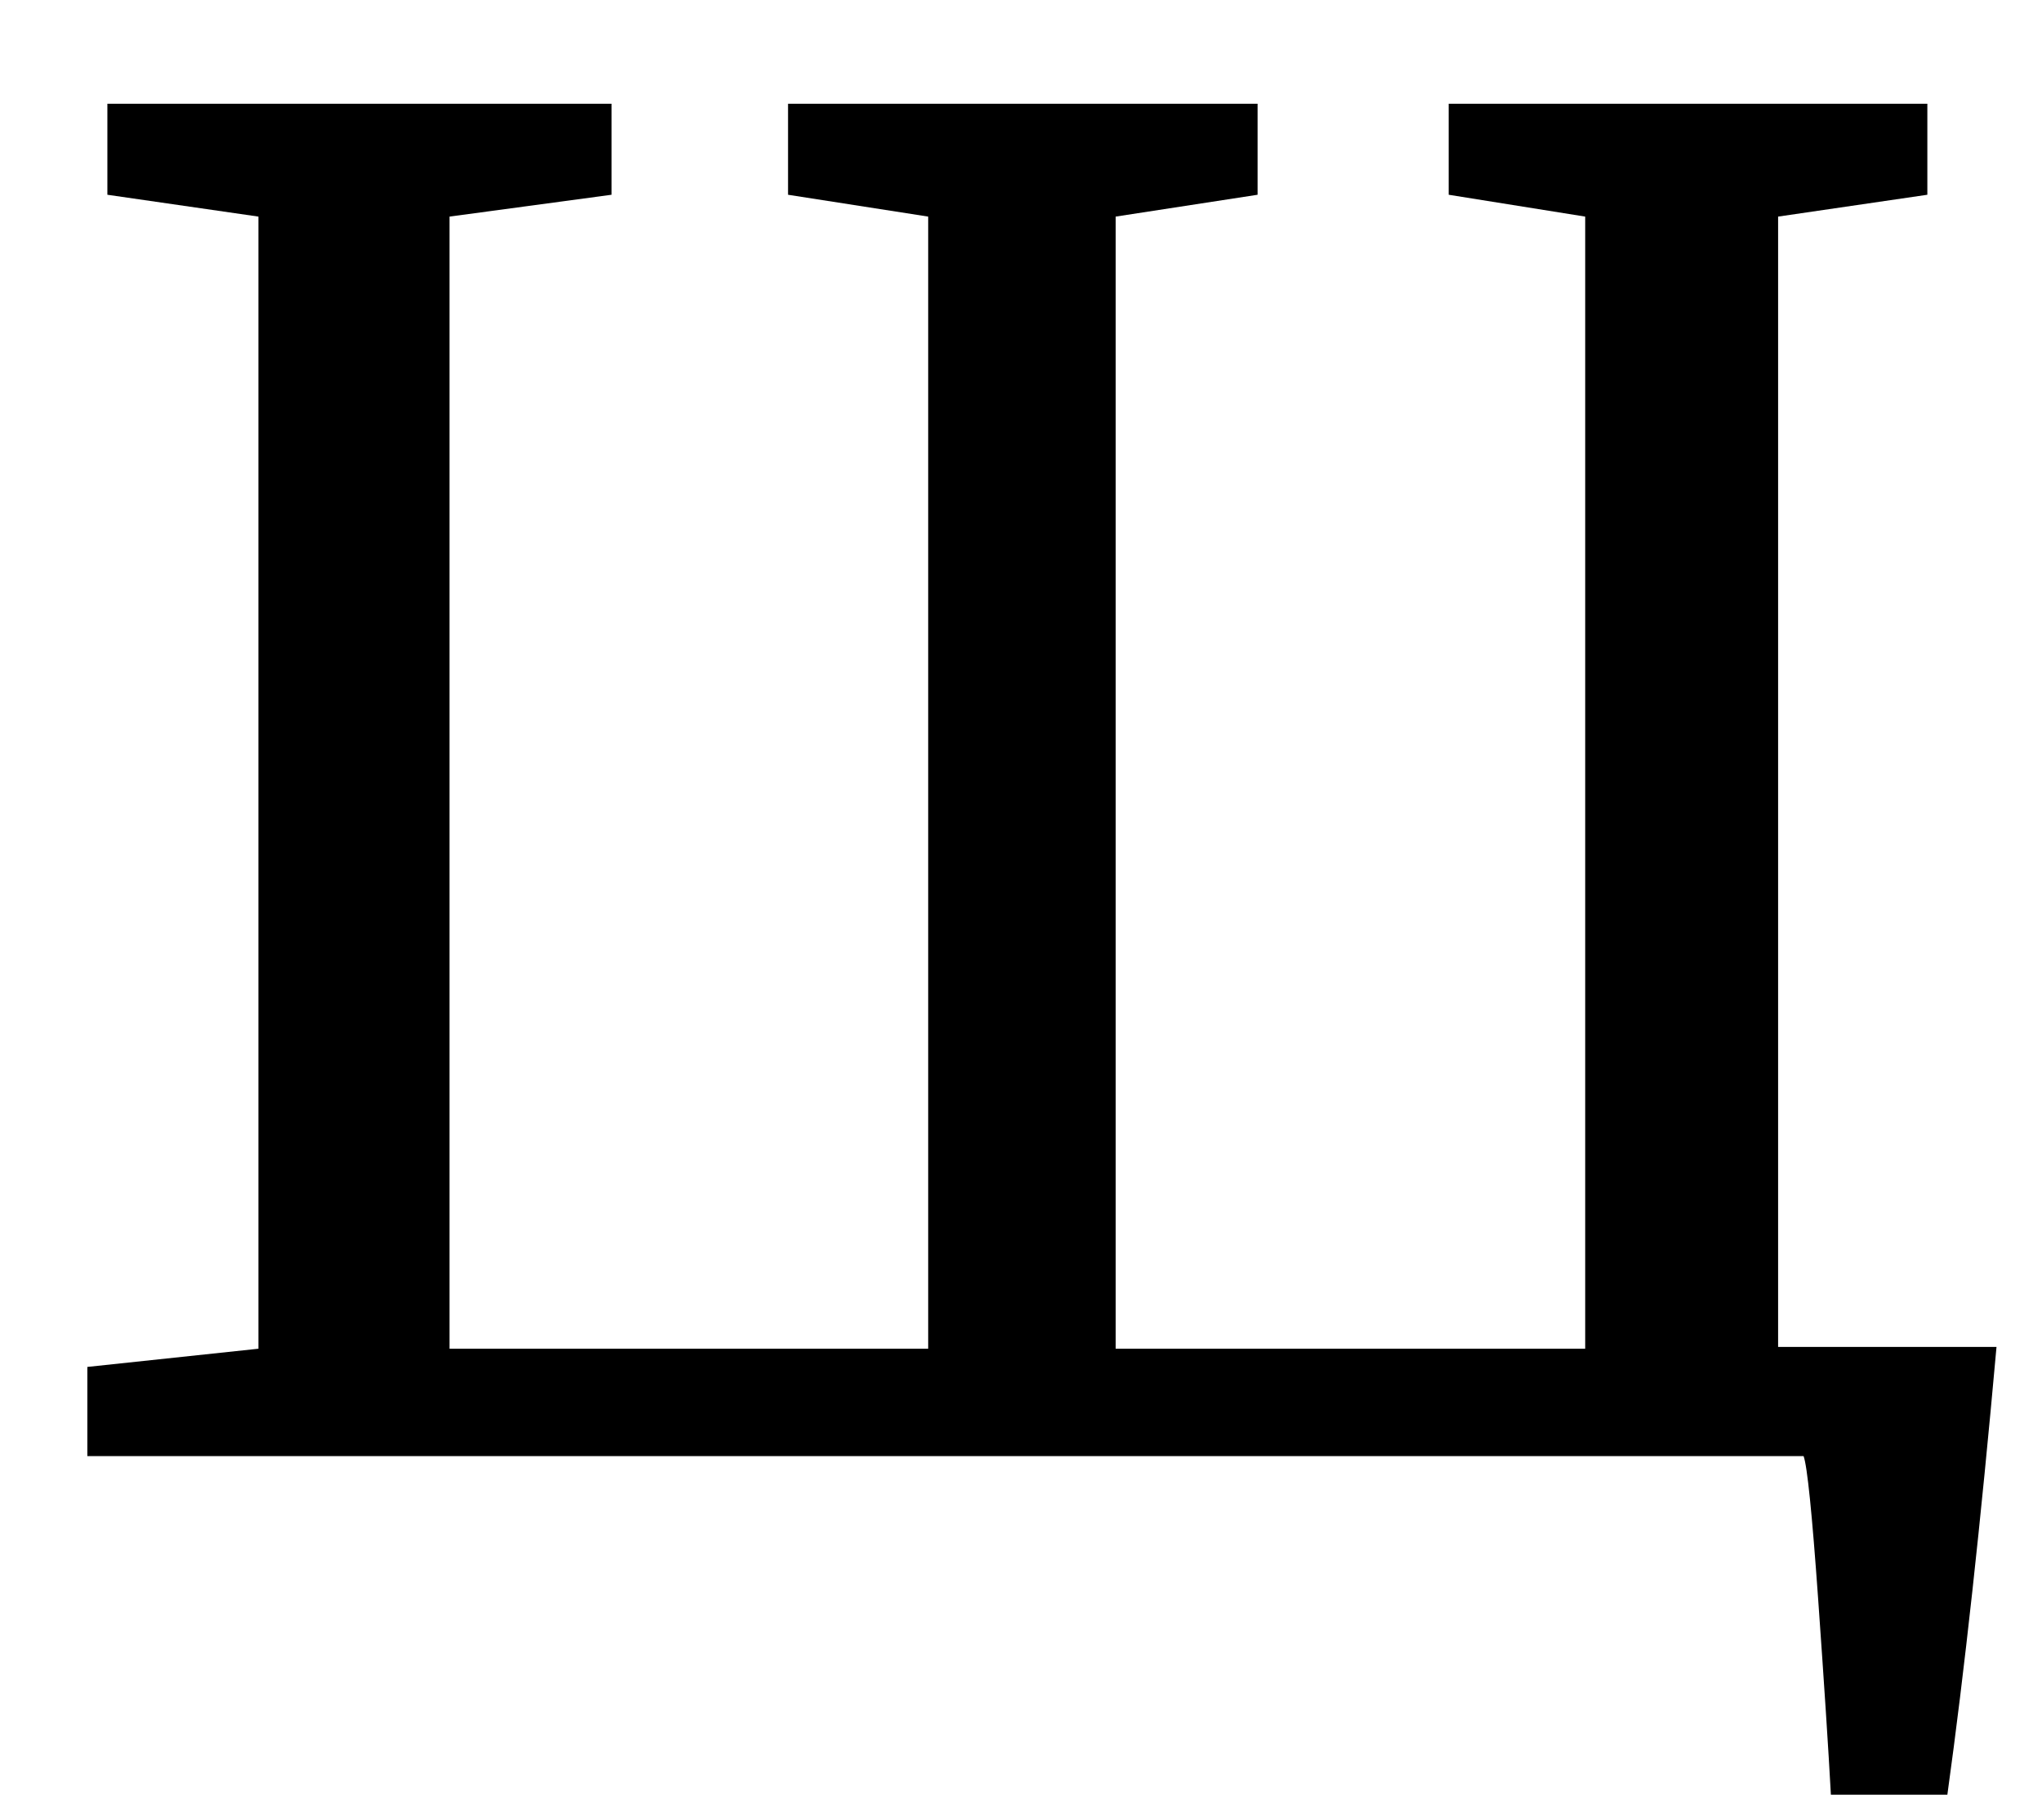 <?xml version="1.0" standalone="no"?>
<!DOCTYPE svg PUBLIC "-//W3C//DTD SVG 1.1//EN" "http://www.w3.org/Graphics/SVG/1.1/DTD/svg11.dtd" >
<svg xmlns="http://www.w3.org/2000/svg" xmlns:xlink="http://www.w3.org/1999/xlink" version="1.1" viewBox="-10 0 1122 1000">
  <g transform="matrix(1 0 0 -1 0 800)">
   <path fill="currentColor"
d="M1060 -186h-64q-2 37 -7 107.5t-8 78.5h-943v49l94 10v622l-83 12v50h277v-50l-89 -12v-622h263v622l-77 12v50h258v-50l-78 -12v-622h258v622l-75 12v50h263v-50l-82 -12v-621h120q-13 -145 -27 -246z" />
  </g>

</svg>
